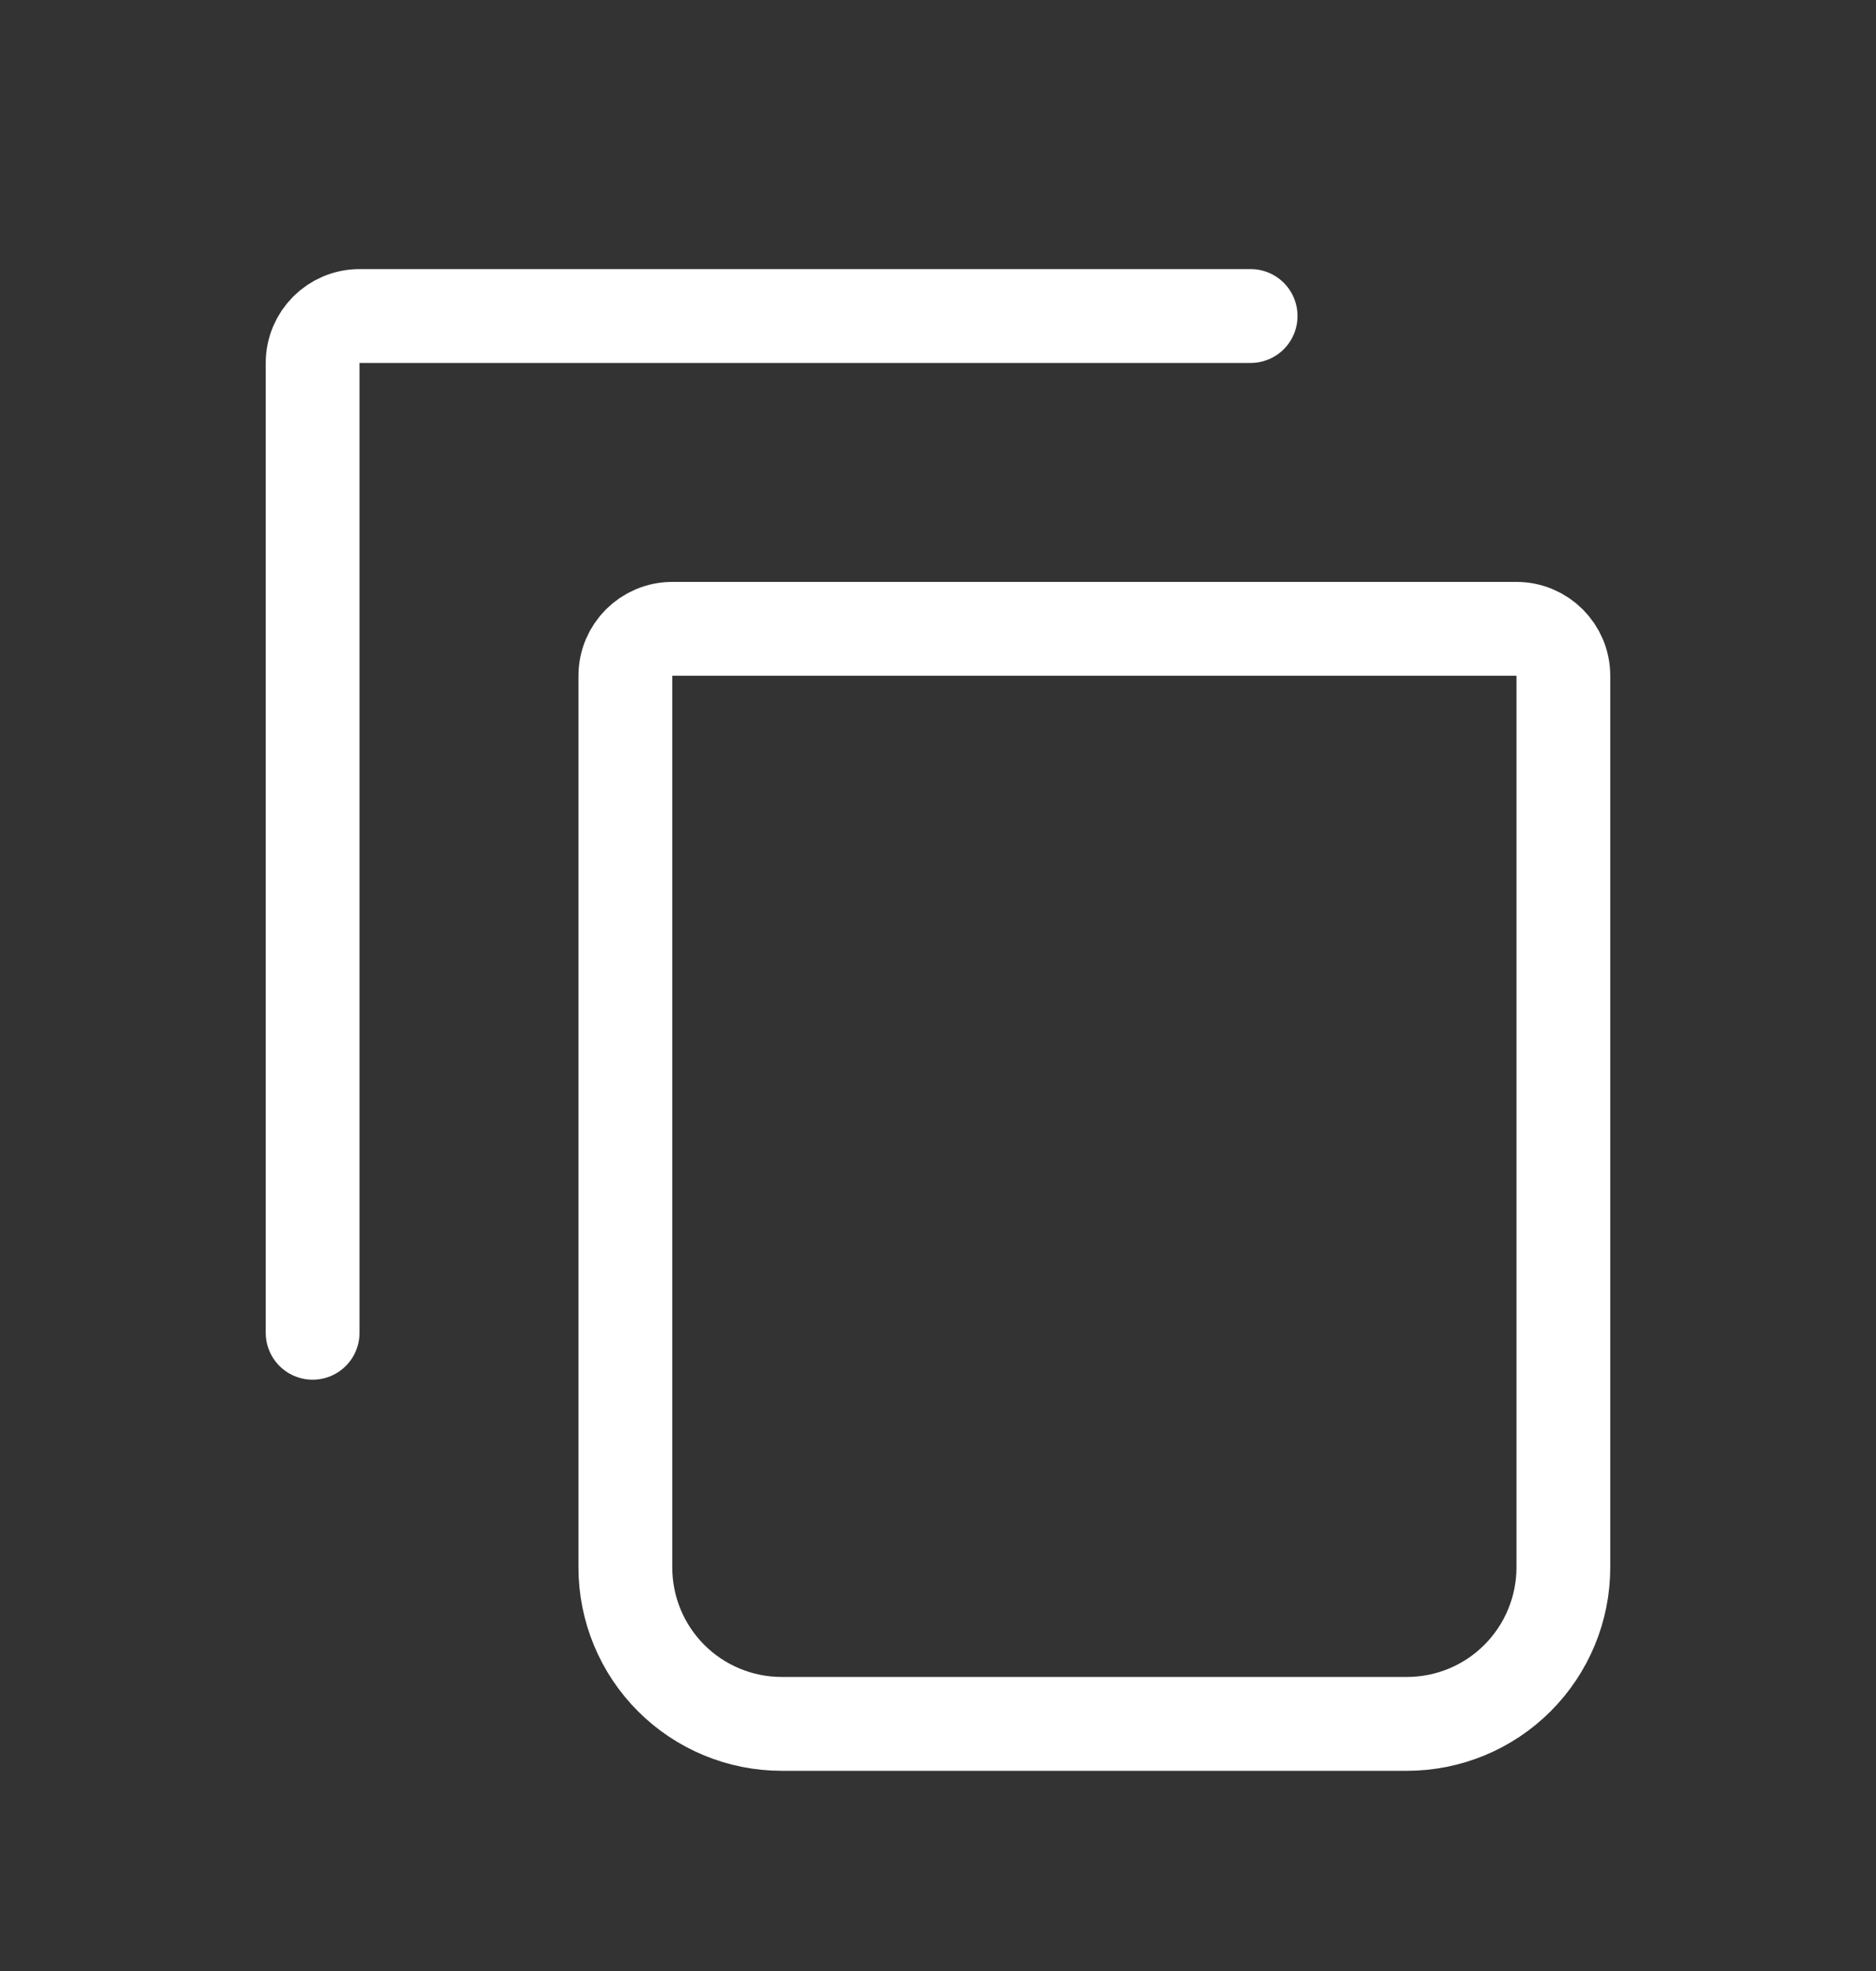 <svg width="20" height="21" viewBox="0 0 20 21" fill="none" xmlns="http://www.w3.org/2000/svg">
<rect x="0" y="0" width="20" height="21" fill="#333333" stroke="none"/>
<g id="iconamoon:copy-thin">
<g id="Group">
<path id="Vector" d="M13.333 3.367H3.833C3.557 3.367 3.333 3.591 3.333 3.867V14.2" stroke="white" stroke-linecap="round" stroke-linejoin="round"/>
<path id="Vector_2" d="M6.667 7.2C6.667 6.924 6.891 6.7 7.167 6.7H16.167C16.443 6.7 16.667 6.924 16.667 7.2V16.7C16.667 17.142 16.491 17.566 16.178 17.879C15.866 18.191 15.442 18.367 15 18.367H8.333C7.891 18.367 7.467 18.191 7.155 17.879C6.842 17.566 6.667 17.142 6.667 16.7V7.2Z" stroke="white" stroke-linecap="round" stroke-linejoin="round"/>
</g>
</g>
</svg>
